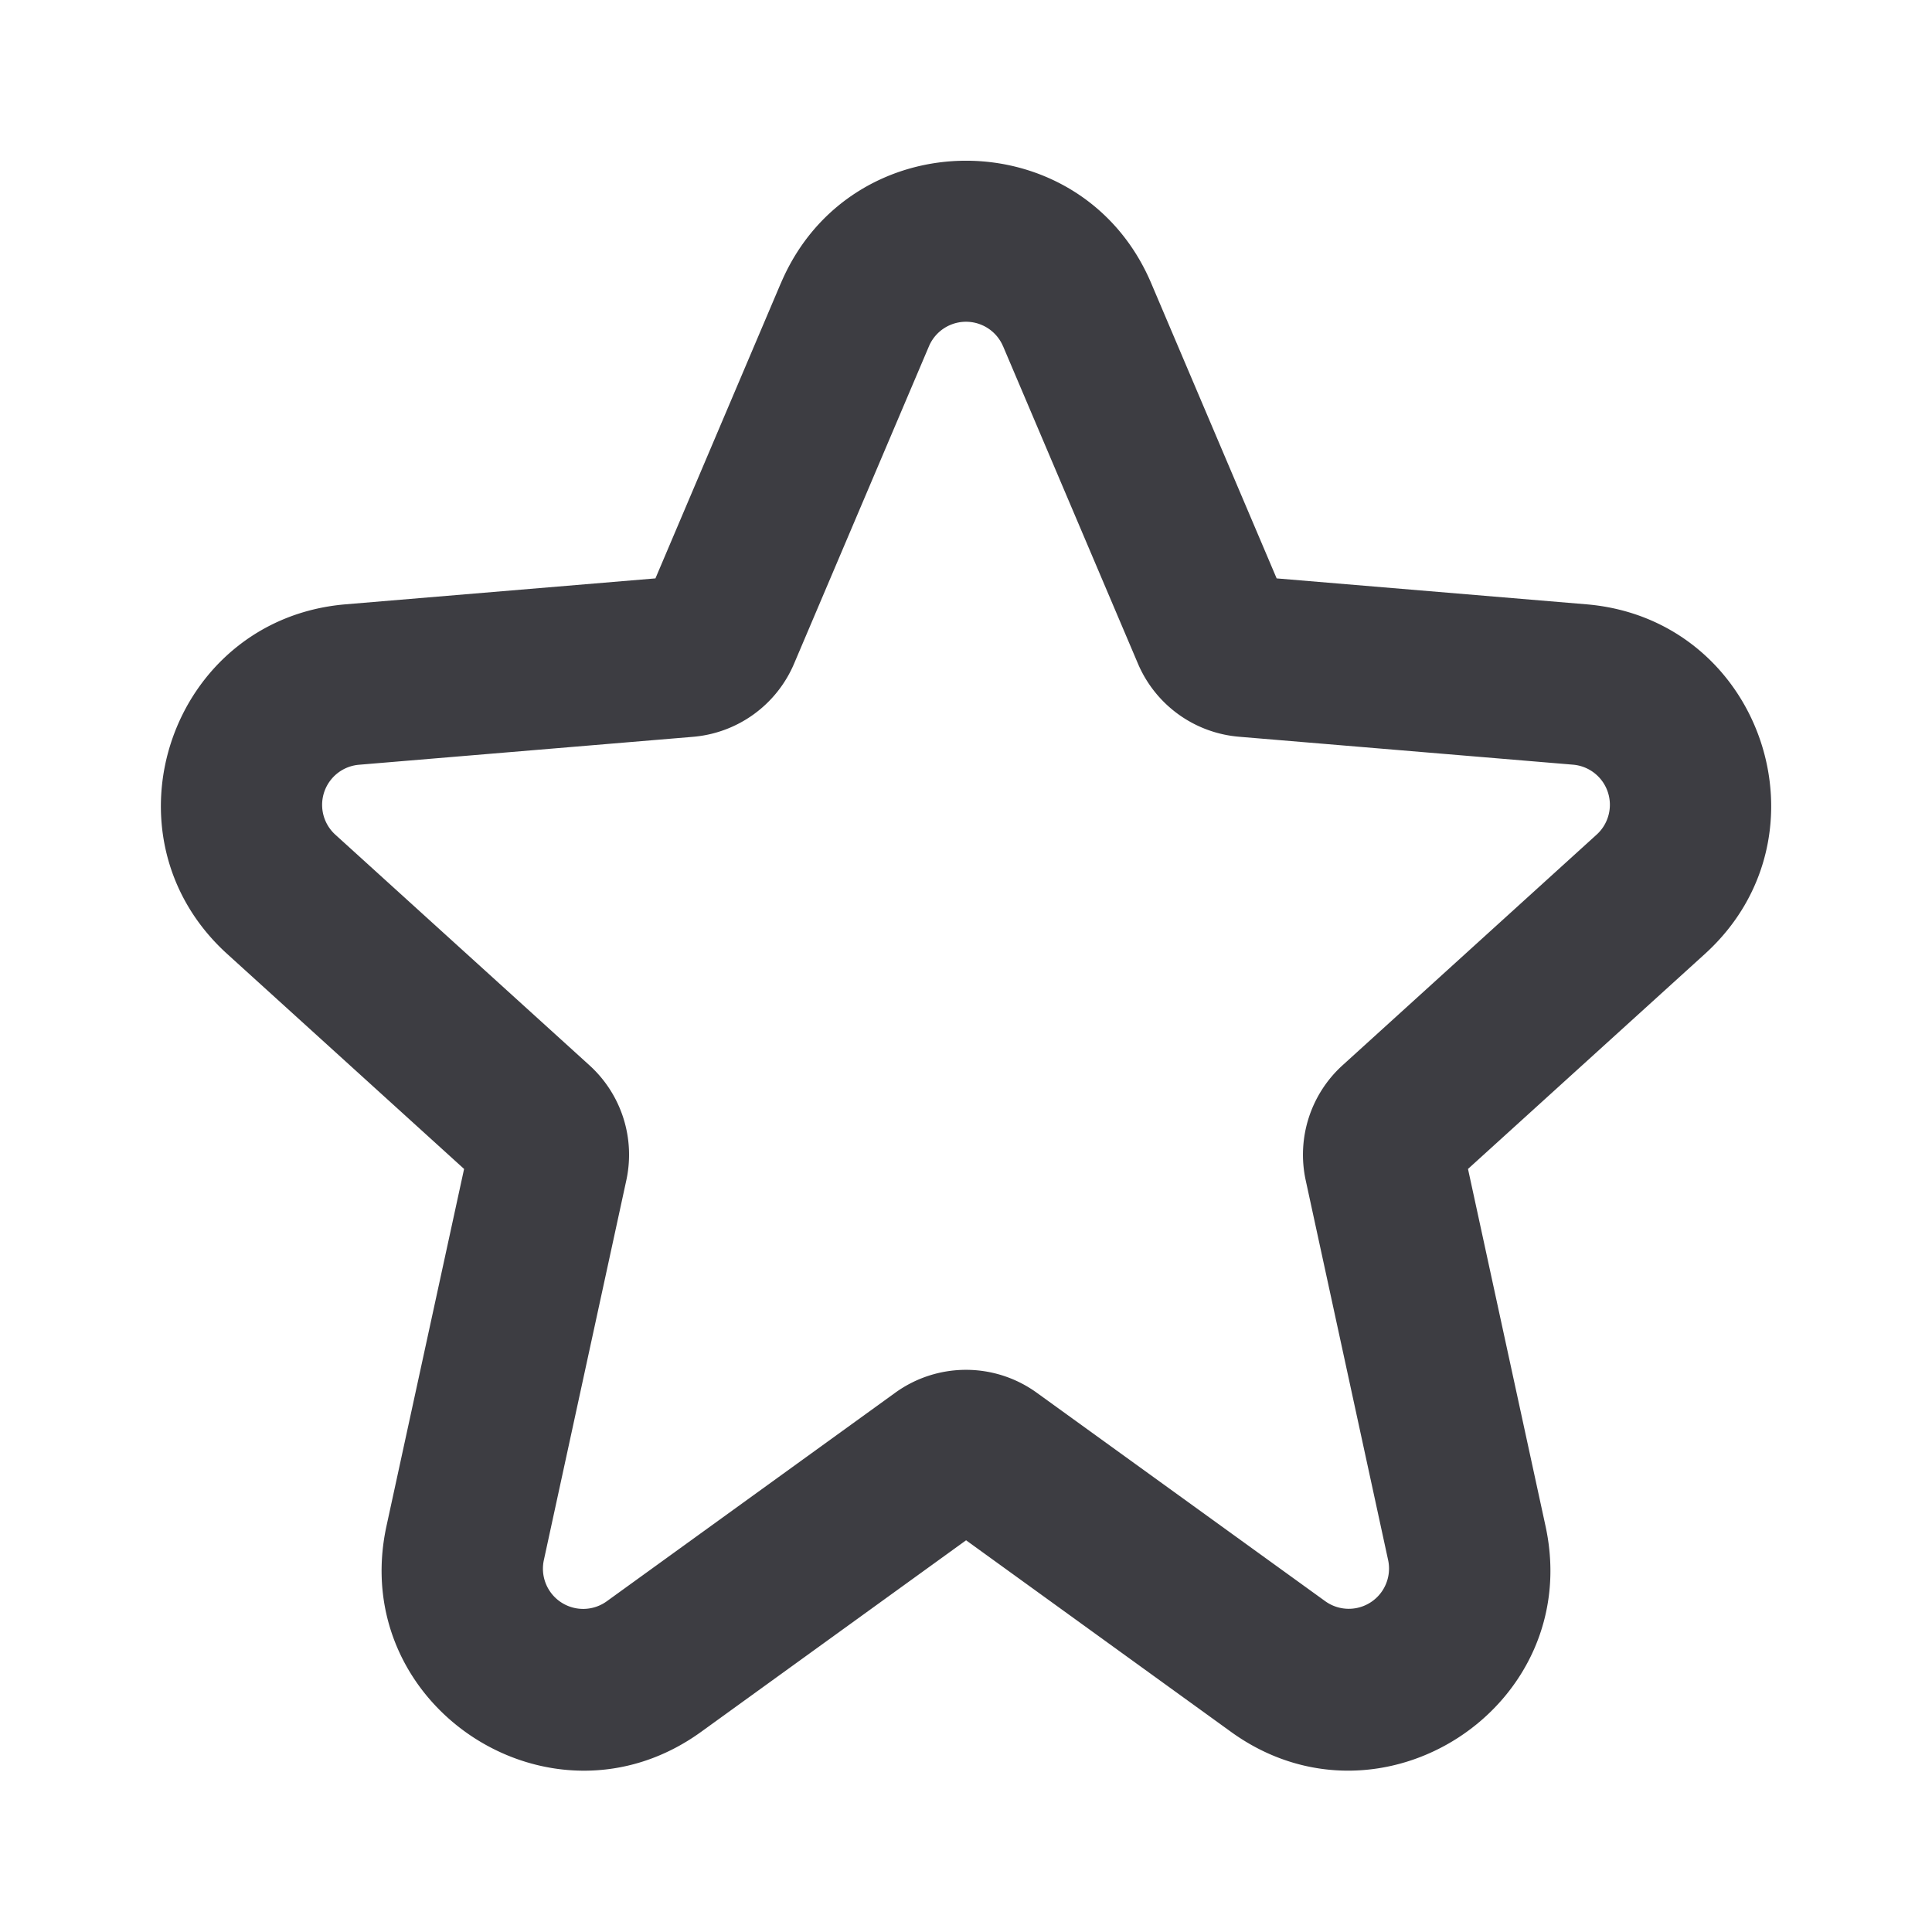 <svg width="24" height="24" viewBox="0 0 24 24" fill="none" xmlns="http://www.w3.org/2000/svg"><path fill-rule="evenodd" clip-rule="evenodd" d="M9.7 3.519c.862-2.03 3.739-2.03 4.601 0l1.558 3.666 3.848.322c2.178.183 3.09 2.874 1.472 4.343l-2.943 2.671.963 4.436c.487 2.241-2.05 3.9-3.908 2.556l-3.29-2.379-3.292 2.38c-1.858 1.343-4.394-.316-3.908-2.557l.964-4.436-2.943-2.671c-1.618-1.469-.706-4.16 1.471-4.343l3.849-.322L9.699 3.52Zm2.76.782a.5.5 0 0 0-.92 0L9.864 8.245a1.5 1.5 0 0 1-1.255.908L4.46 9.5a.5.5 0 0 0-.294.869l3.157 2.865a1.5 1.5 0 0 1 .457 1.43L6.756 19.38a.5.5 0 0 0 .781.512l3.584-2.591a1.5 1.5 0 0 1 1.758 0l3.584 2.59a.5.5 0 0 0 .781-.51l-1.024-4.719a1.5 1.5 0 0 1 .458-1.429l3.156-2.865a.5.5 0 0 0-.294-.869l-4.149-.347a1.5 1.5 0 0 1-1.255-.908L12.46 4.3Z" fill="#3D3D42"/></svg>
